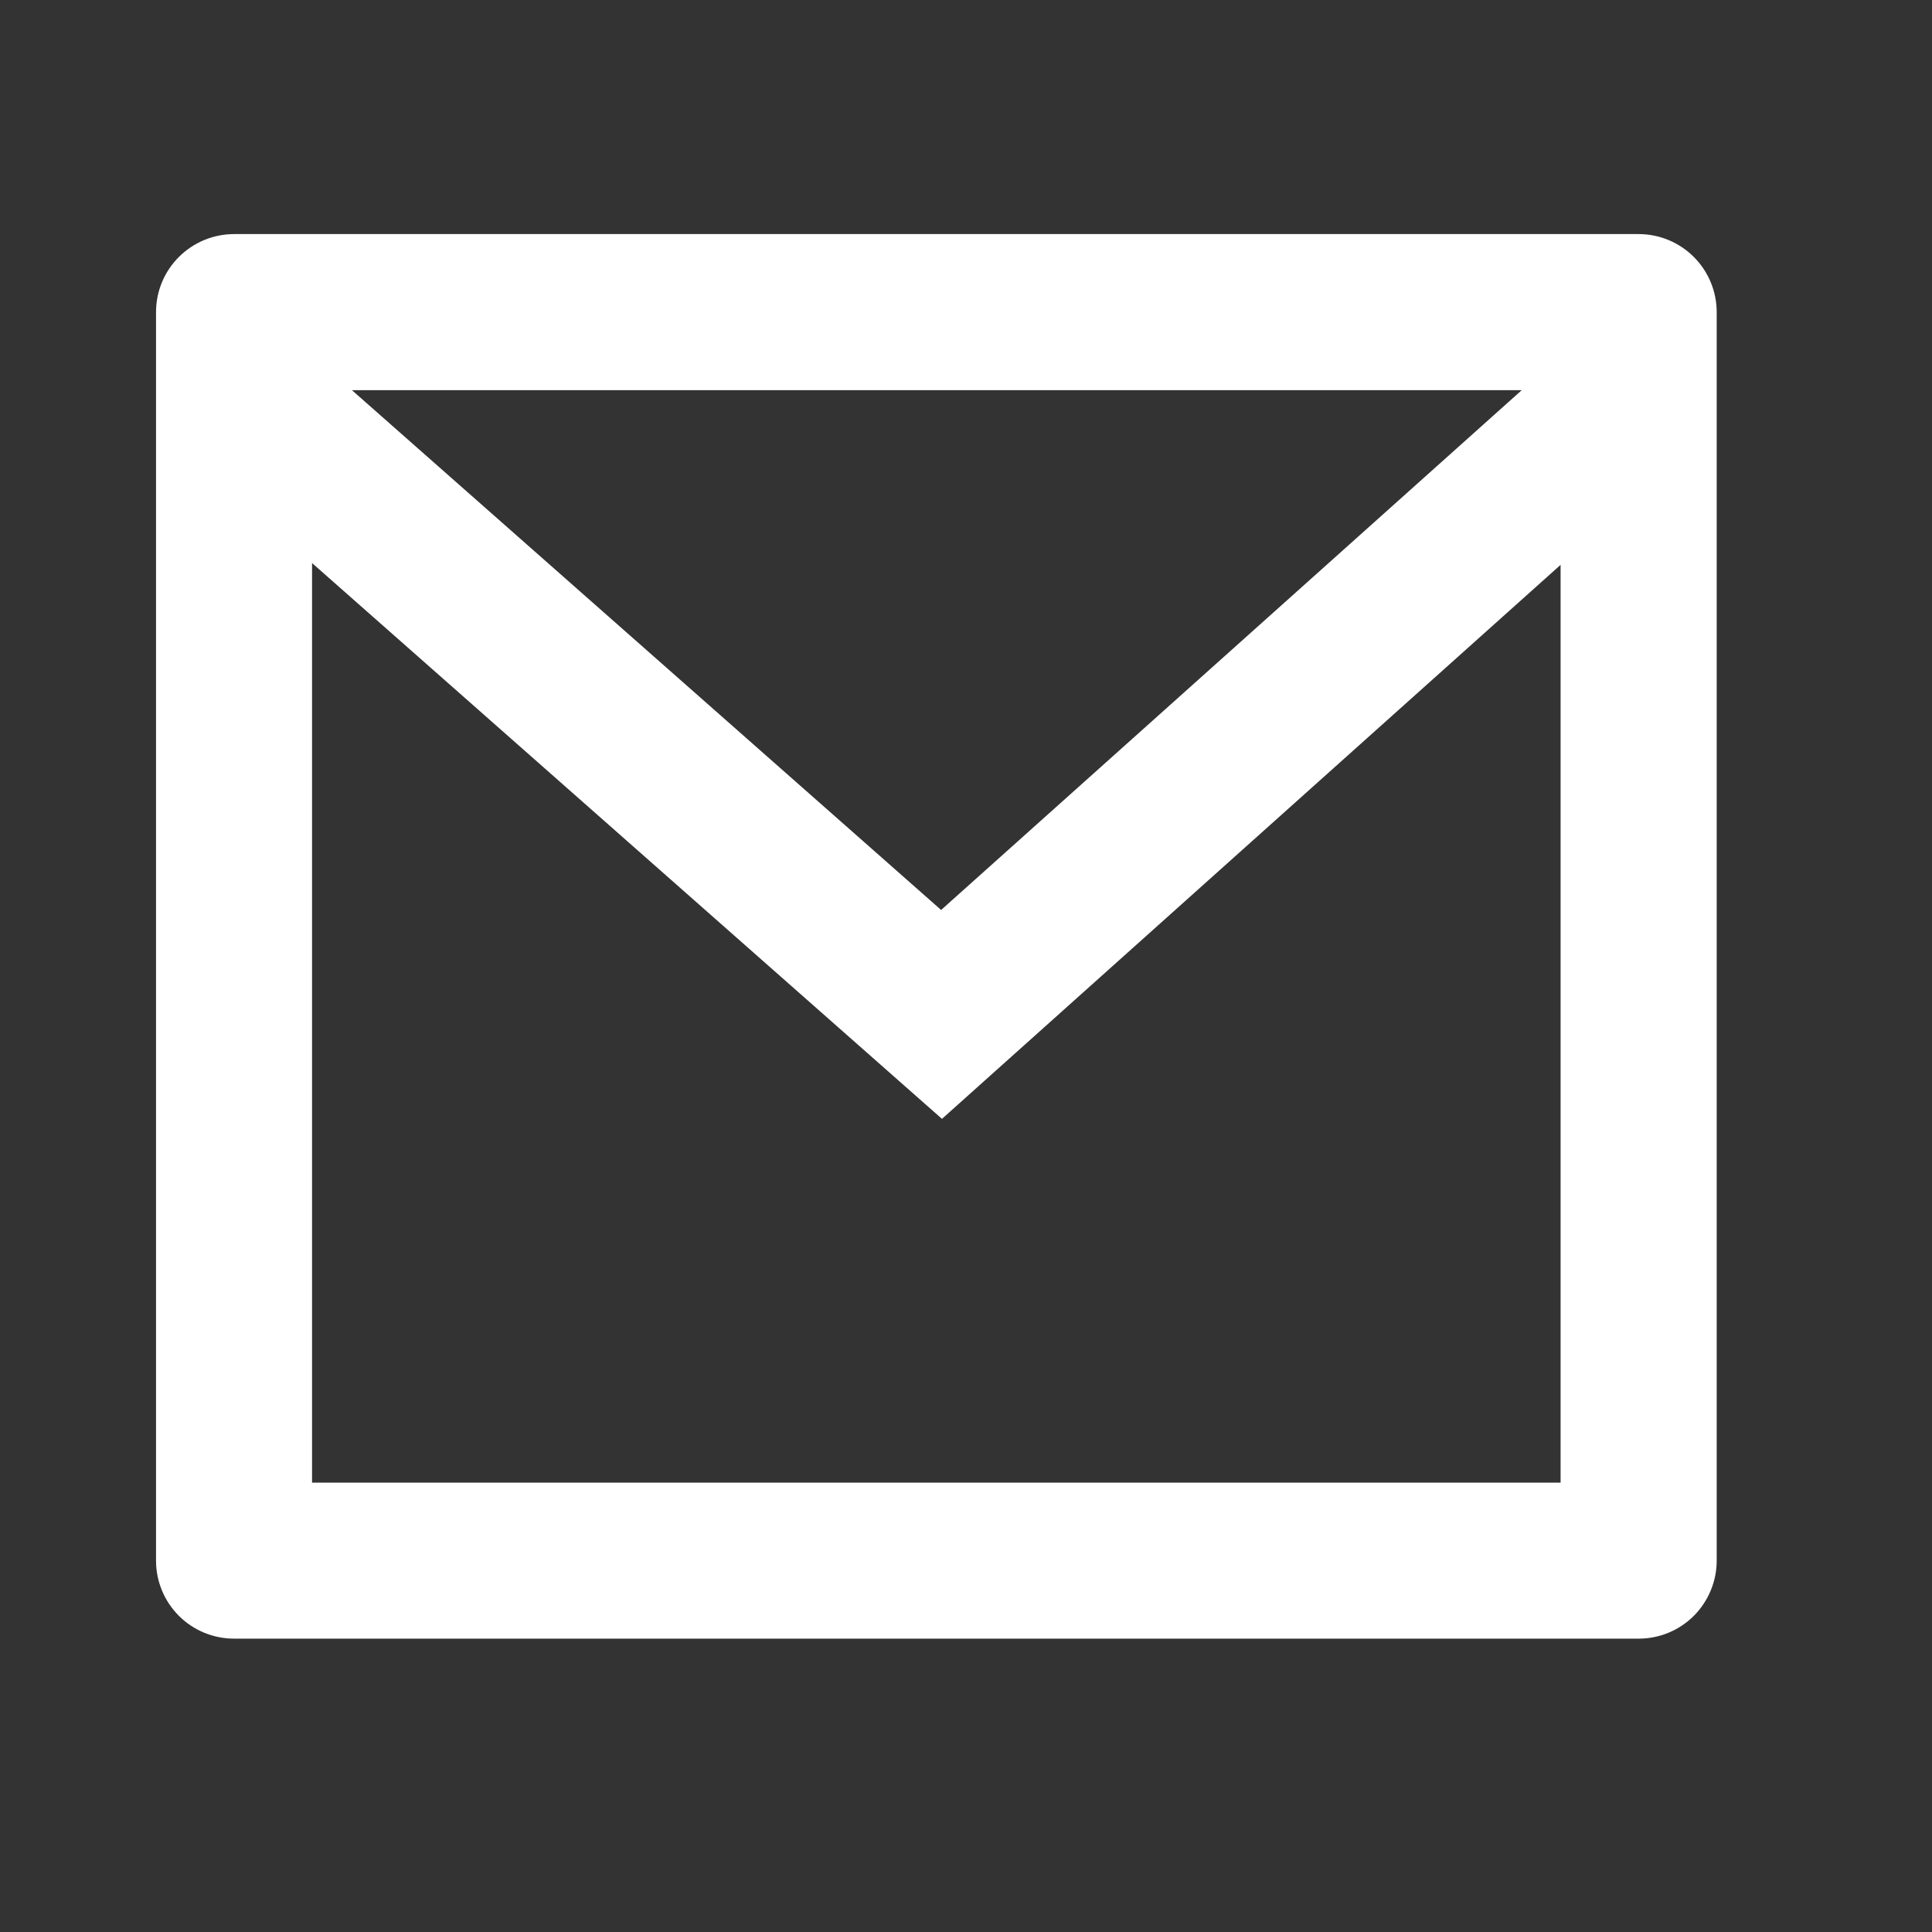 <svg width="25" height="25" viewBox="0 0 25 25" fill="none" xmlns="http://www.w3.org/2000/svg">
<rect x="0" y="0" width="25" height="25" fill="#333333" stroke="none"/>
<g id="Frame" clip-path="url(#clip0_20_32)">
<path id="Vector" d="M3.029 3.029L21.204 3.029C21.472 3.029 21.729 3.136 21.918 3.325C22.107 3.514 22.214 3.771 22.214 4.039V20.195C22.214 20.462 22.107 20.719 21.918 20.909C21.729 21.098 21.472 21.204 21.204 21.204H3.029C2.761 21.204 2.504 21.098 2.315 20.909C2.125 20.719 2.019 20.462 2.019 20.195L2.019 4.039C2.019 3.771 2.125 3.514 2.315 3.325C2.504 3.136 2.761 3.029 3.029 3.029ZM20.194 7.309L12.189 14.478L4.038 7.286L4.038 19.185H20.194V7.309ZM4.554 5.049L12.178 11.775L19.691 5.049L4.554 5.049Z" fill="white"/>
</g>
<defs>
<clipPath id="clip0_20_32">
<rect width="24.233" height="24.233" fill="white"/>
</clipPath>
</defs>
</svg>
